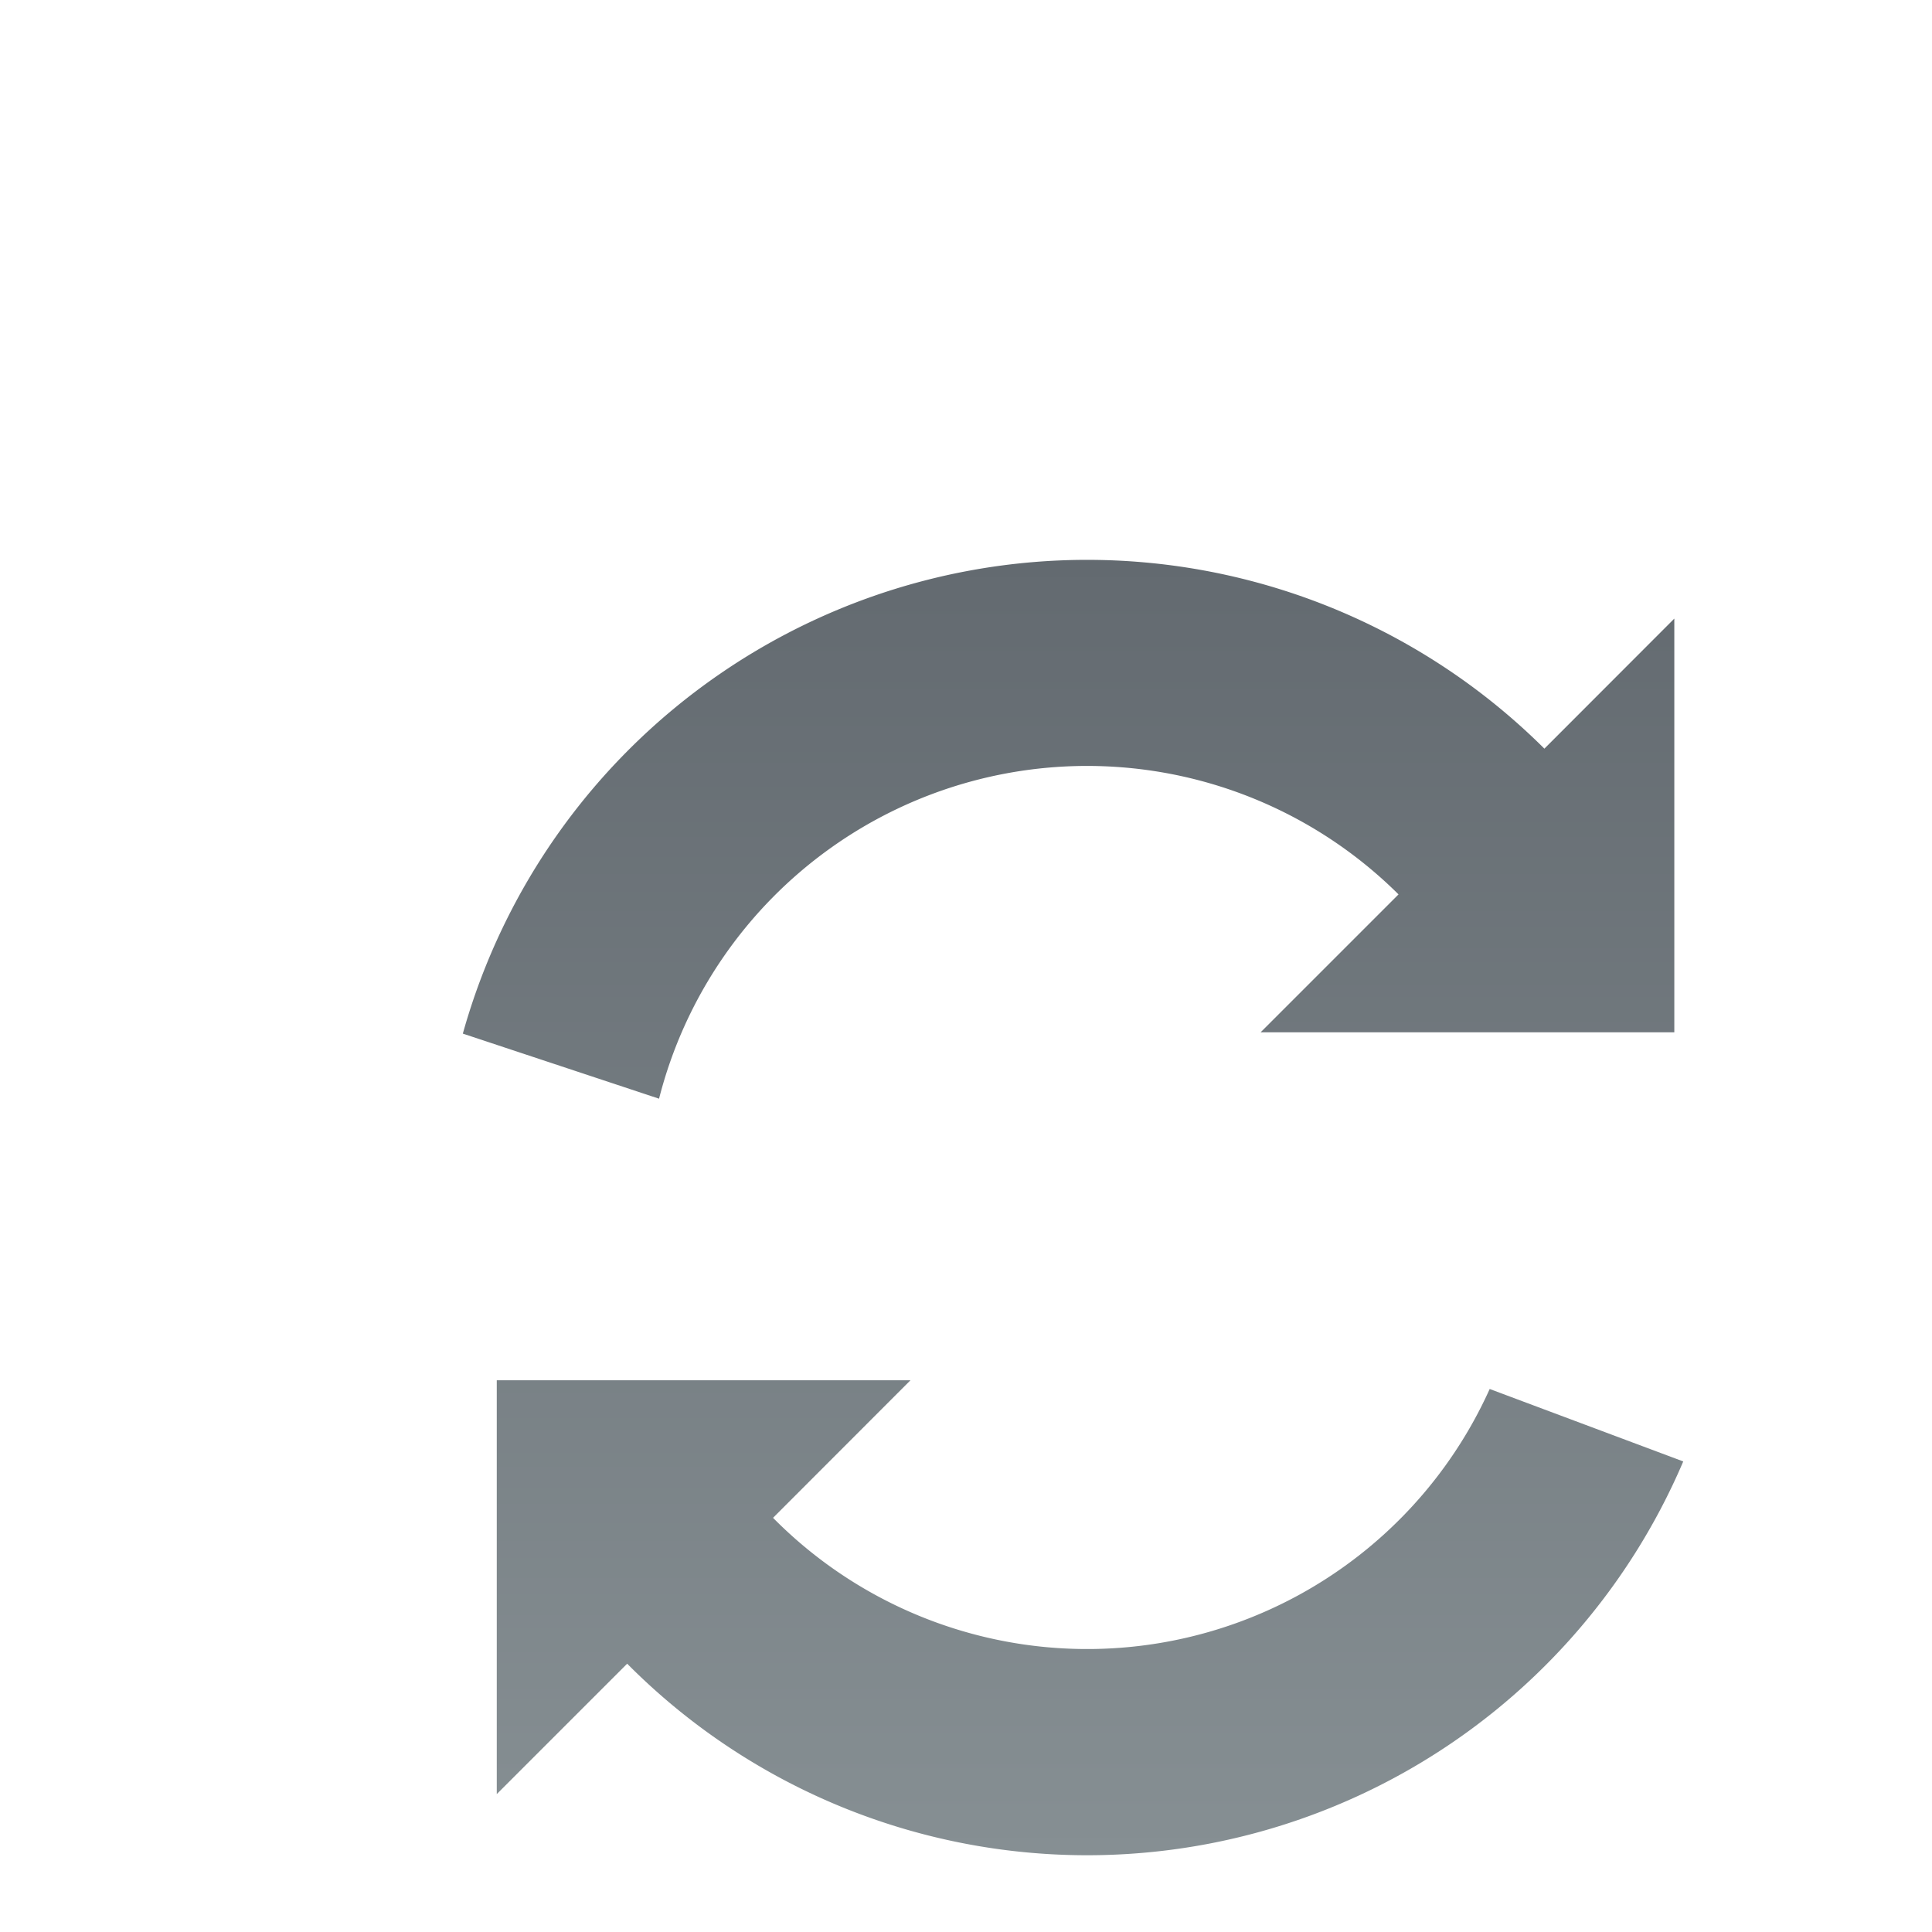 <svg xmlns="http://www.w3.org/2000/svg" width="16" height="16" fill="none"><g filter="url(#a)"><path fill="url(#b)" fill-rule="evenodd" d="m6.402 11.57 1.138-1.139H4.114v3.427l1.08-1.08a5.367 5.367 0 0 0 8.746-1.675l-1.603-.6a3.657 3.657 0 0 1-5.935 1.067ZM12.79 5.2A5.368 5.368 0 0 0 3.833 7.56l1.625.539a3.658 3.658 0 0 1 6.124-1.692L10.44 7.549h3.426V4.123L12.79 5.2Z" clip-rule="evenodd"/></g><defs><linearGradient id="b" x1="8.887" x2="8.887" y1="3.635" y2="14.366" gradientUnits="userSpaceOnUse"><stop stop-color="#636A70"/><stop offset="1" stop-color="#868F93"/></linearGradient><filter id="a" width="10.107" height="10.731" x="3.833" y="3.635" color-interpolation-filters="sRGB" filterUnits="userSpaceOnUse"><feFlood flood-opacity="0" result="BackgroundImageFix"/><feBlend in="SourceGraphic" in2="BackgroundImageFix" result="shape"/><feColorMatrix in="SourceAlpha" result="hardAlpha" values="0 0 0 0 0 0 0 0 0 0 0 0 0 0 0 0 0 0 127 0"/><feOffset dy="1"/><feComposite in2="hardAlpha" k2="-1" k3="1" operator="arithmetic"/><feColorMatrix values="0 0 0 0 0 0 0 0 0 0 0 0 0 0 0 0 0 0 0.25 0"/><feBlend in2="shape" result="effect1_innerShadow_55_10631"/></filter></defs></svg>